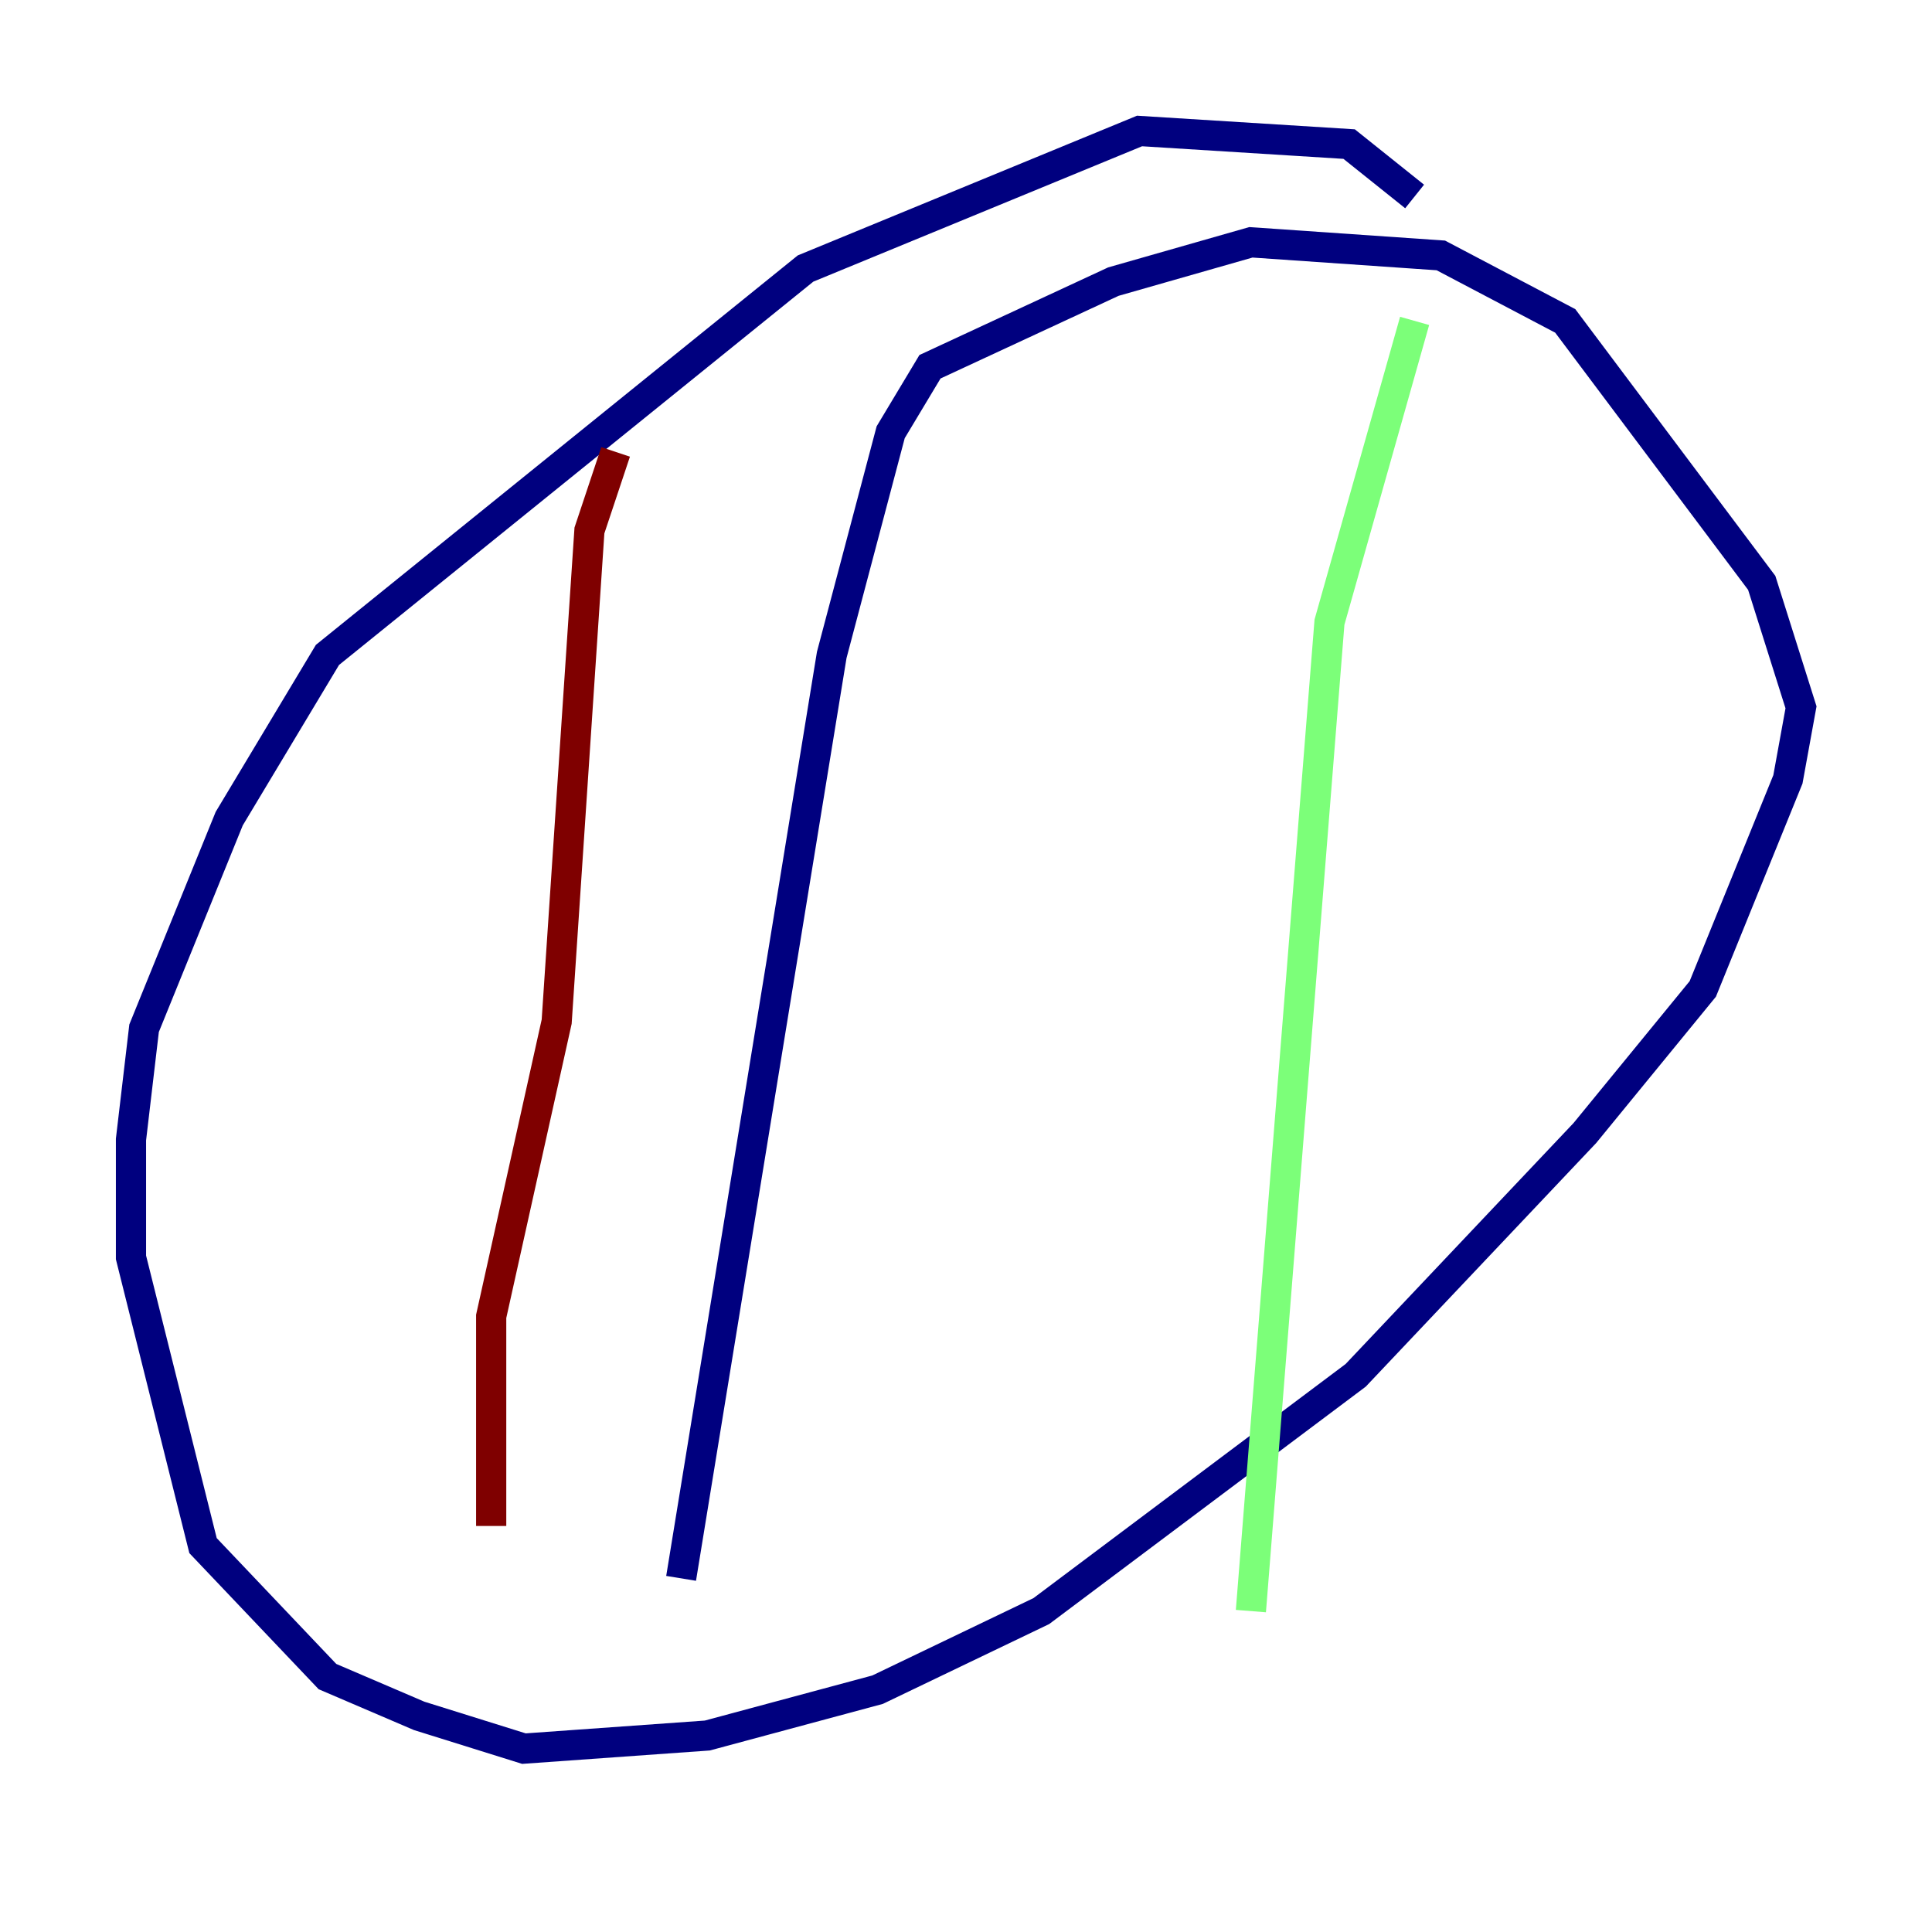 <?xml version="1.0" encoding="utf-8" ?>
<svg baseProfile="tiny" height="128" version="1.2" viewBox="0,0,128,128" width="128" xmlns="http://www.w3.org/2000/svg" xmlns:ev="http://www.w3.org/2001/xml-events" xmlns:xlink="http://www.w3.org/1999/xlink"><defs /><polyline fill="none" points="93.722,13.017 89.383,9.546 75.498,8.678 53.37,17.79 21.695,43.39 15.186,54.237 9.546,68.122 8.678,75.498 8.678,83.308 13.451,102.4 21.695,111.078 27.77,113.681 34.712,115.851 46.861,114.983 58.142,111.946 68.99,106.739 89.817,91.119 105.003,75.064 112.814,65.519 118.454,51.634 119.322,46.861 116.719,38.617 103.702,21.261 95.458,16.922 82.875,16.054 73.763,18.658 61.614,24.298 59.01,28.637 55.105,43.39 45.125,104.57" stroke="#00007f" stroke-width="2" /><polyline fill="none" points="93.722,21.261 88.081,41.22 82.875,106.739" stroke="#7cff79" stroke-width="2" /><polyline fill="none" points="40.786,29.939 39.051,35.146 36.881,67.688 32.542,87.214 32.542,101.098" stroke="#7f0000" stroke-width="2" /></svg>